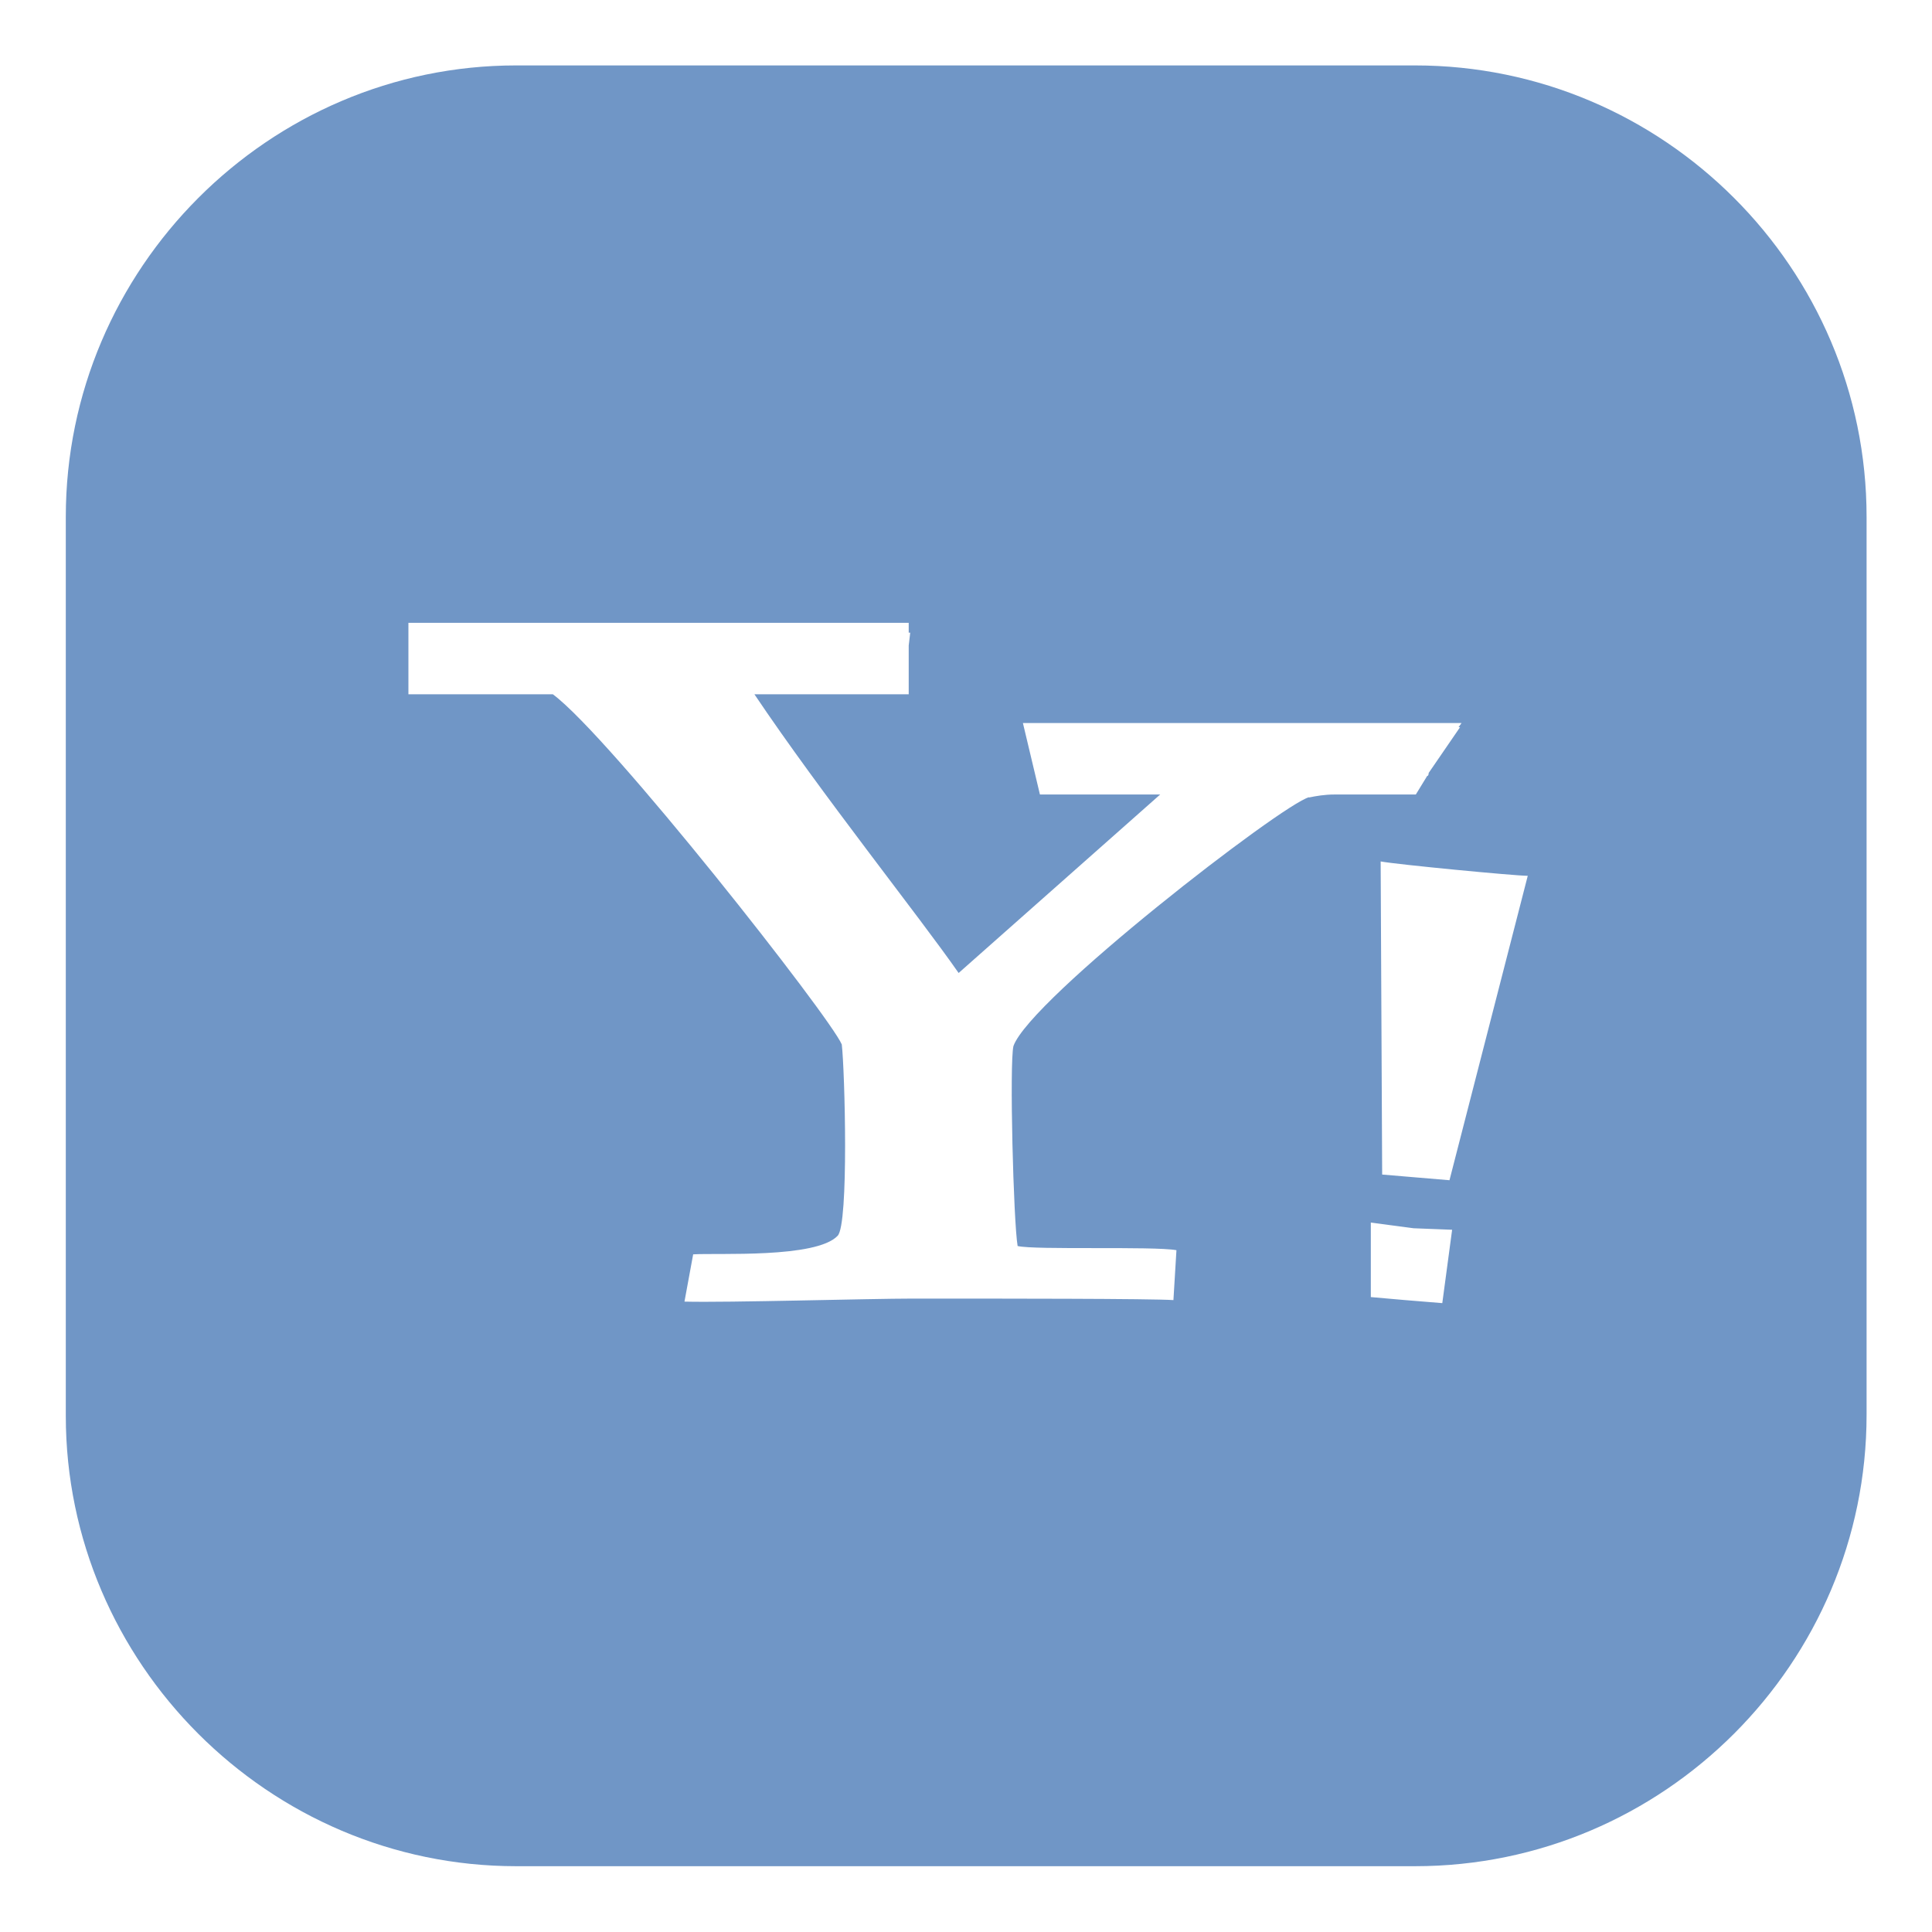 <?xml version="1.0" encoding="UTF-8" standalone="no"?>
<!-- Created with Inkscape (http://www.inkscape.org/) -->

<svg
   xmlns:dc="http://purl.org/dc/elements/1.1/"
   xmlns:cc="http://creativecommons.org/ns#"
   xmlns:rdf="http://www.w3.org/1999/02/22-rdf-syntax-ns#"
   xmlns:svg="http://www.w3.org/2000/svg"
   xmlns="http://www.w3.org/2000/svg"
   xmlns:sodipodi="http://sodipodi.sourceforge.net/DTD/sodipodi-0.dtd"
   xmlns:inkscape="http://www.inkscape.org/namespaces/inkscape"
   width="19.311"
   height="19.311"
   viewBox="0 0 5.109 5.109"
   version="1.1"
   id="svg10529"
   inkscape:version="0.92.4 (5da689c313, 2019-01-14)"
   sodipodi:docname="footer-email.svg">
  <defs
     id="defs10523" />
  <sodipodi:namedview
     id="base"
     pagecolor="#ffffff"
     bordercolor="#666666"
     borderopacity="1.0"
     inkscape:pageopacity="0.0"
     inkscape:pageshadow="2"
     inkscape:zoom="29.878864"
     inkscape:cx="9.521781"
     inkscape:cy="9.6556549"
     inkscape:document-units="px"
     inkscape:current-layer="layer1"
     showgrid="false"
     inkscape:pagecheckerboard="true"
     fit-margin-top="0"
     fit-margin-left="0"
     fit-margin-right="0"
     fit-margin-bottom="0"
     inkscape:window-width="1366"
     inkscape:window-height="743"
     inkscape:window-x="0"
     inkscape:window-y="25"
     inkscape:window-maximized="1"
     units="px" />
  <g
     inkscape:label="Layer 1"
     inkscape:groupmode="layer"
     id="layer1"
     transform="translate(-103.902,-205.808)">
    <path
       style="display:inline;fill:#7096c6;fill-opacity:1;stroke-width:0.009"
       id="path2938"
       d="m 107.644,205.981 h -2.377 c -0.654,0 -1.191,0.537 -1.191,1.194 v 2.377 c 0,0.654 0.537,1.191 1.191,1.191 h 2.377 c 0.658,0 1.194,-0.537 1.194,-1.194 v -2.374 c 0,-0.658 -0.537,-1.194 -1.194,-1.194 z m -0.28,1.935 c -0.072,0.019 -0.737,0.533 -0.782,0.658 -0.011,0.045 0,0.465 0.011,0.529 0.045,0.011 0.359,0 0.42,0.011 l -0.008,0.132 c -0.057,-0.004 -0.457,-0.004 -0.688,-0.004 -0.117,0 -0.491,0.011 -0.605,0.008 l 0.023,-0.125 c 0.064,-0.004 0.325,0.011 0.382,-0.049 0.03,-0.03 0.019,-0.438 0.011,-0.506 -0.03,-0.072 -0.612,-0.813 -0.764,-0.926 h -0.382 v -0.189 h 1.323 v 0.026 h 0.004 l -0.004,0.034 v 0.129 h -0.408 c 0.178,0.265 0.435,0.586 0.54,0.737 l 0.533,-0.472 h -0.318 l -0.045,-0.189 h 1.16 l -0.008,0.011 h 0.004 l -0.083,0.121 c 0,0 0,0.008 -0.004,0.008 l -0.03,0.049 h -0.215 c -0.026,0 -0.049,0.004 -0.068,0.008 z m 0.352,1.338 -0.098,-0.008 -0.091,-0.008 v -0.197 l 0.113,0.015 0.102,0.004 z m 0.019,-0.325 -0.178,-0.015 -0.004,-0.828 c 0.042,0.008 0.355,0.038 0.389,0.038 z"
       inkscape:connector-curvature="0" />
  </g>
</svg>
